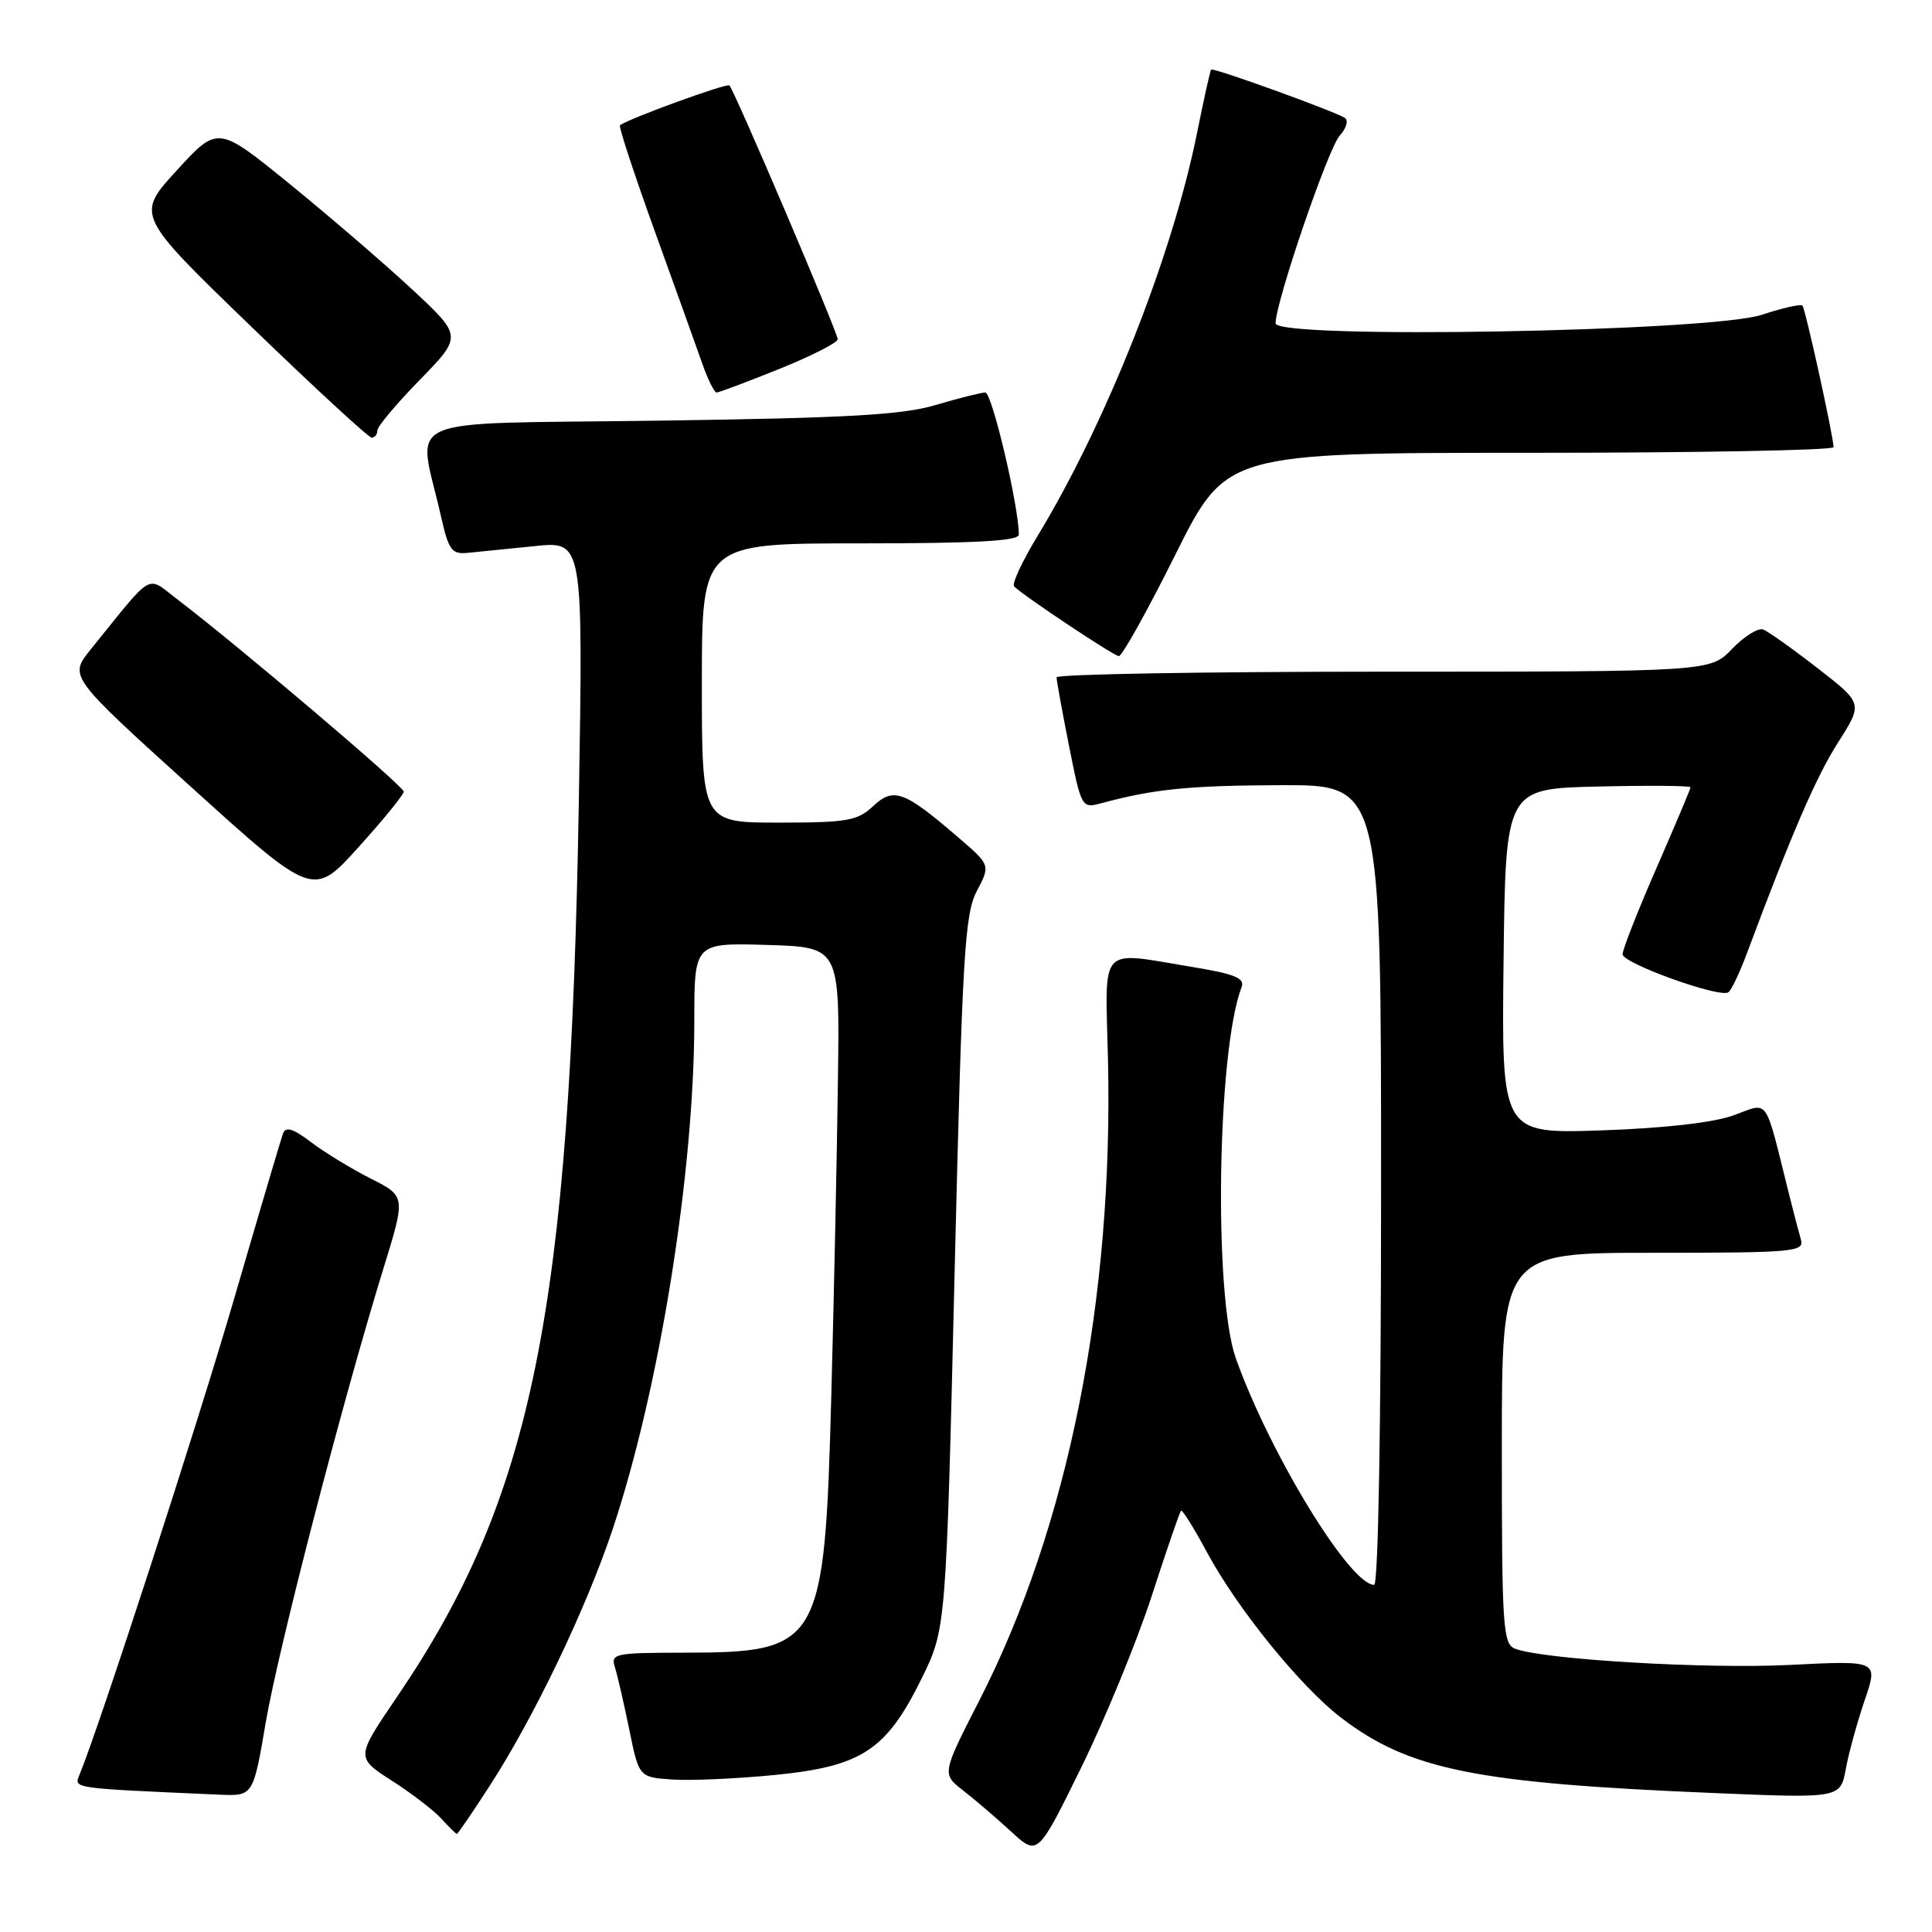 <?xml version="1.0" encoding="UTF-8" standalone="no"?>
<!DOCTYPE svg PUBLIC "-//W3C//DTD SVG 1.1//EN" "http://www.w3.org/Graphics/SVG/1.1/DTD/svg11.dtd" >
<svg xmlns="http://www.w3.org/2000/svg" xmlns:xlink="http://www.w3.org/1999/xlink" version="1.1" viewBox="0 0 256 256">
 <g >
 <path fill="currentColor"
d=" M 152.60 211.50 C 154.56 205.45 156.31 200.36 156.49 200.18 C 156.66 200.00 158.21 202.48 159.93 205.68 C 163.94 213.15 172.35 223.52 177.73 227.63 C 186.74 234.50 195.55 236.28 226.95 237.58 C 243.86 238.29 243.86 238.29 244.58 234.39 C 244.97 232.25 246.11 228.14 247.09 225.26 C 248.88 220.02 248.88 220.02 237.19 220.61 C 226.08 221.17 204.50 219.90 200.75 218.46 C 199.15 217.84 199.00 215.62 199.00 191.89 C 199.00 166.00 199.00 166.00 219.07 166.00 C 237.71 166.00 239.10 165.88 238.63 164.25 C 238.35 163.29 237.64 160.59 237.06 158.25 C 233.76 145.03 234.48 146.06 229.74 147.78 C 227.07 148.75 220.59 149.49 212.23 149.78 C 198.96 150.23 198.96 150.23 199.23 127.37 C 199.50 104.50 199.50 104.50 211.75 104.22 C 218.49 104.06 224.00 104.11 224.00 104.32 C 224.00 104.54 221.97 109.34 219.50 115.00 C 217.03 120.66 215.00 125.81 215.00 126.44 C 215.00 127.64 227.79 132.25 229.01 131.49 C 229.39 131.26 230.51 128.91 231.49 126.28 C 237.39 110.47 240.66 102.91 243.57 98.35 C 246.85 93.20 246.85 93.20 240.84 88.54 C 237.54 85.97 234.29 83.67 233.63 83.41 C 232.97 83.16 231.12 84.31 229.52 85.97 C 226.63 89.00 226.63 89.00 183.31 89.00 C 159.49 89.00 140.00 89.34 140.00 89.75 C 140.00 90.16 140.74 94.24 141.65 98.82 C 143.28 107.03 143.34 107.13 145.90 106.44 C 152.89 104.55 157.54 104.08 169.75 104.04 C 183.00 104.00 183.00 104.00 183.00 157.00 C 183.00 188.68 182.63 210.00 182.08 210.00 C 178.87 210.00 168.26 192.63 163.76 180.00 C 160.79 171.64 161.28 139.25 164.51 130.82 C 164.98 129.62 163.67 129.07 158.11 128.15 C 145.42 126.06 146.45 124.95 146.81 140.25 C 147.56 172.19 141.54 202.30 129.79 225.27 C 124.79 235.05 124.79 235.05 127.65 237.27 C 129.22 238.49 132.07 240.94 134.00 242.71 C 137.50 245.94 137.50 245.94 143.26 234.22 C 146.43 227.77 150.63 217.55 152.60 211.50 Z  M 64.81 236.75 C 70.72 227.64 77.60 213.30 81.14 202.75 C 87.37 184.14 92.00 155.37 92.00 135.22 C 92.00 124.93 92.00 124.93 101.63 125.21 C 111.27 125.50 111.27 125.50 111.03 143.00 C 110.91 152.62 110.51 171.53 110.15 185.00 C 109.26 218.02 108.73 218.96 90.68 218.99 C 81.39 219.00 80.90 219.10 81.49 220.96 C 81.83 222.04 82.68 225.75 83.39 229.21 C 84.67 235.50 84.67 235.50 89.16 235.80 C 91.63 235.96 97.77 235.68 102.81 235.18 C 114.22 234.03 117.45 231.89 122.12 222.41 C 125.36 215.82 125.36 215.82 126.49 168.66 C 127.51 126.45 127.82 121.14 129.44 118.06 C 131.25 114.62 131.25 114.62 126.87 110.87 C 119.79 104.78 118.40 104.28 115.68 106.83 C 113.62 108.76 112.26 109.00 103.19 109.00 C 93.00 109.00 93.00 109.00 93.00 90.50 C 93.00 72.00 93.00 72.00 114.00 72.00 C 129.30 72.00 135.00 71.68 135.00 70.84 C 135.00 67.09 131.44 52.00 130.56 52.01 C 129.98 52.02 127.03 52.76 124.00 53.66 C 119.58 54.98 112.33 55.39 87.22 55.74 C 52.01 56.23 55.36 54.76 58.42 68.36 C 59.46 72.96 59.84 73.47 62.04 73.25 C 63.39 73.12 67.37 72.71 70.89 72.36 C 77.27 71.70 77.27 71.70 76.70 106.10 C 75.56 173.85 70.56 198.48 52.59 224.87 C 47.14 232.88 47.14 232.88 51.92 235.95 C 54.56 237.64 57.52 239.92 58.51 241.01 C 59.50 242.11 60.41 243.00 60.54 243.00 C 60.66 243.00 62.59 240.19 64.81 236.75 Z  M 35.21 228.24 C 36.89 218.45 45.36 185.74 50.83 168.00 C 53.76 158.51 53.76 158.51 49.13 156.17 C 46.58 154.88 43.03 152.72 41.24 151.36 C 38.85 149.54 37.85 149.23 37.50 150.19 C 37.24 150.91 34.33 160.72 31.05 172.00 C 26.12 188.92 13.21 228.68 10.52 235.20 C 9.79 236.99 9.42 236.94 29.02 237.80 C 33.55 238.00 33.55 238.00 35.21 228.24 Z  M 53.50 104.89 C 53.50 104.19 31.54 85.54 23.63 79.52 C 19.28 76.22 20.57 75.49 12.01 86.06 C 9.13 89.63 9.13 89.63 25.31 104.27 C 41.50 118.91 41.50 118.91 47.50 112.26 C 50.80 108.61 53.50 105.29 53.50 104.89 Z  M 155.74 73.50 C 162.47 60.00 162.47 60.00 202.73 60.00 C 224.88 60.00 242.98 59.66 242.96 59.25 C 242.87 57.48 239.21 40.87 238.83 40.49 C 238.60 40.26 236.18 40.81 233.45 41.71 C 226.65 43.96 168.99 44.97 169.02 42.84 C 169.05 39.95 175.98 19.68 177.51 17.99 C 178.40 17.00 178.71 15.94 178.20 15.62 C 176.67 14.68 160.74 8.92 160.48 9.22 C 160.35 9.38 159.52 13.12 158.63 17.54 C 155.36 33.87 146.59 56.04 137.41 71.14 C 135.42 74.43 134.05 77.38 134.37 77.70 C 135.62 78.95 147.54 86.89 148.25 86.94 C 148.67 86.97 152.04 80.92 155.74 73.50 Z  M 50.00 57.04 C 50.00 56.52 52.54 53.49 55.64 50.32 C 61.27 44.54 61.27 44.54 54.56 38.30 C 50.87 34.87 43.57 28.60 38.35 24.35 C 28.86 16.64 28.86 16.64 23.43 22.57 C 18.00 28.50 18.00 28.50 33.25 43.24 C 41.64 51.35 48.84 57.99 49.25 57.99 C 49.66 58.00 50.00 57.57 50.00 57.04 Z  M 103.25 48.89 C 107.51 47.18 111.00 45.40 111.00 44.95 C 111.00 44.06 97.32 11.98 96.65 11.32 C 96.31 10.98 83.26 15.73 82.15 16.60 C 81.95 16.75 84.04 23.09 86.78 30.69 C 89.52 38.28 92.36 46.19 93.08 48.25 C 93.81 50.31 94.65 52.00 94.95 52.01 C 95.25 52.01 98.99 50.61 103.25 48.89 Z "/>
</g>
</svg>